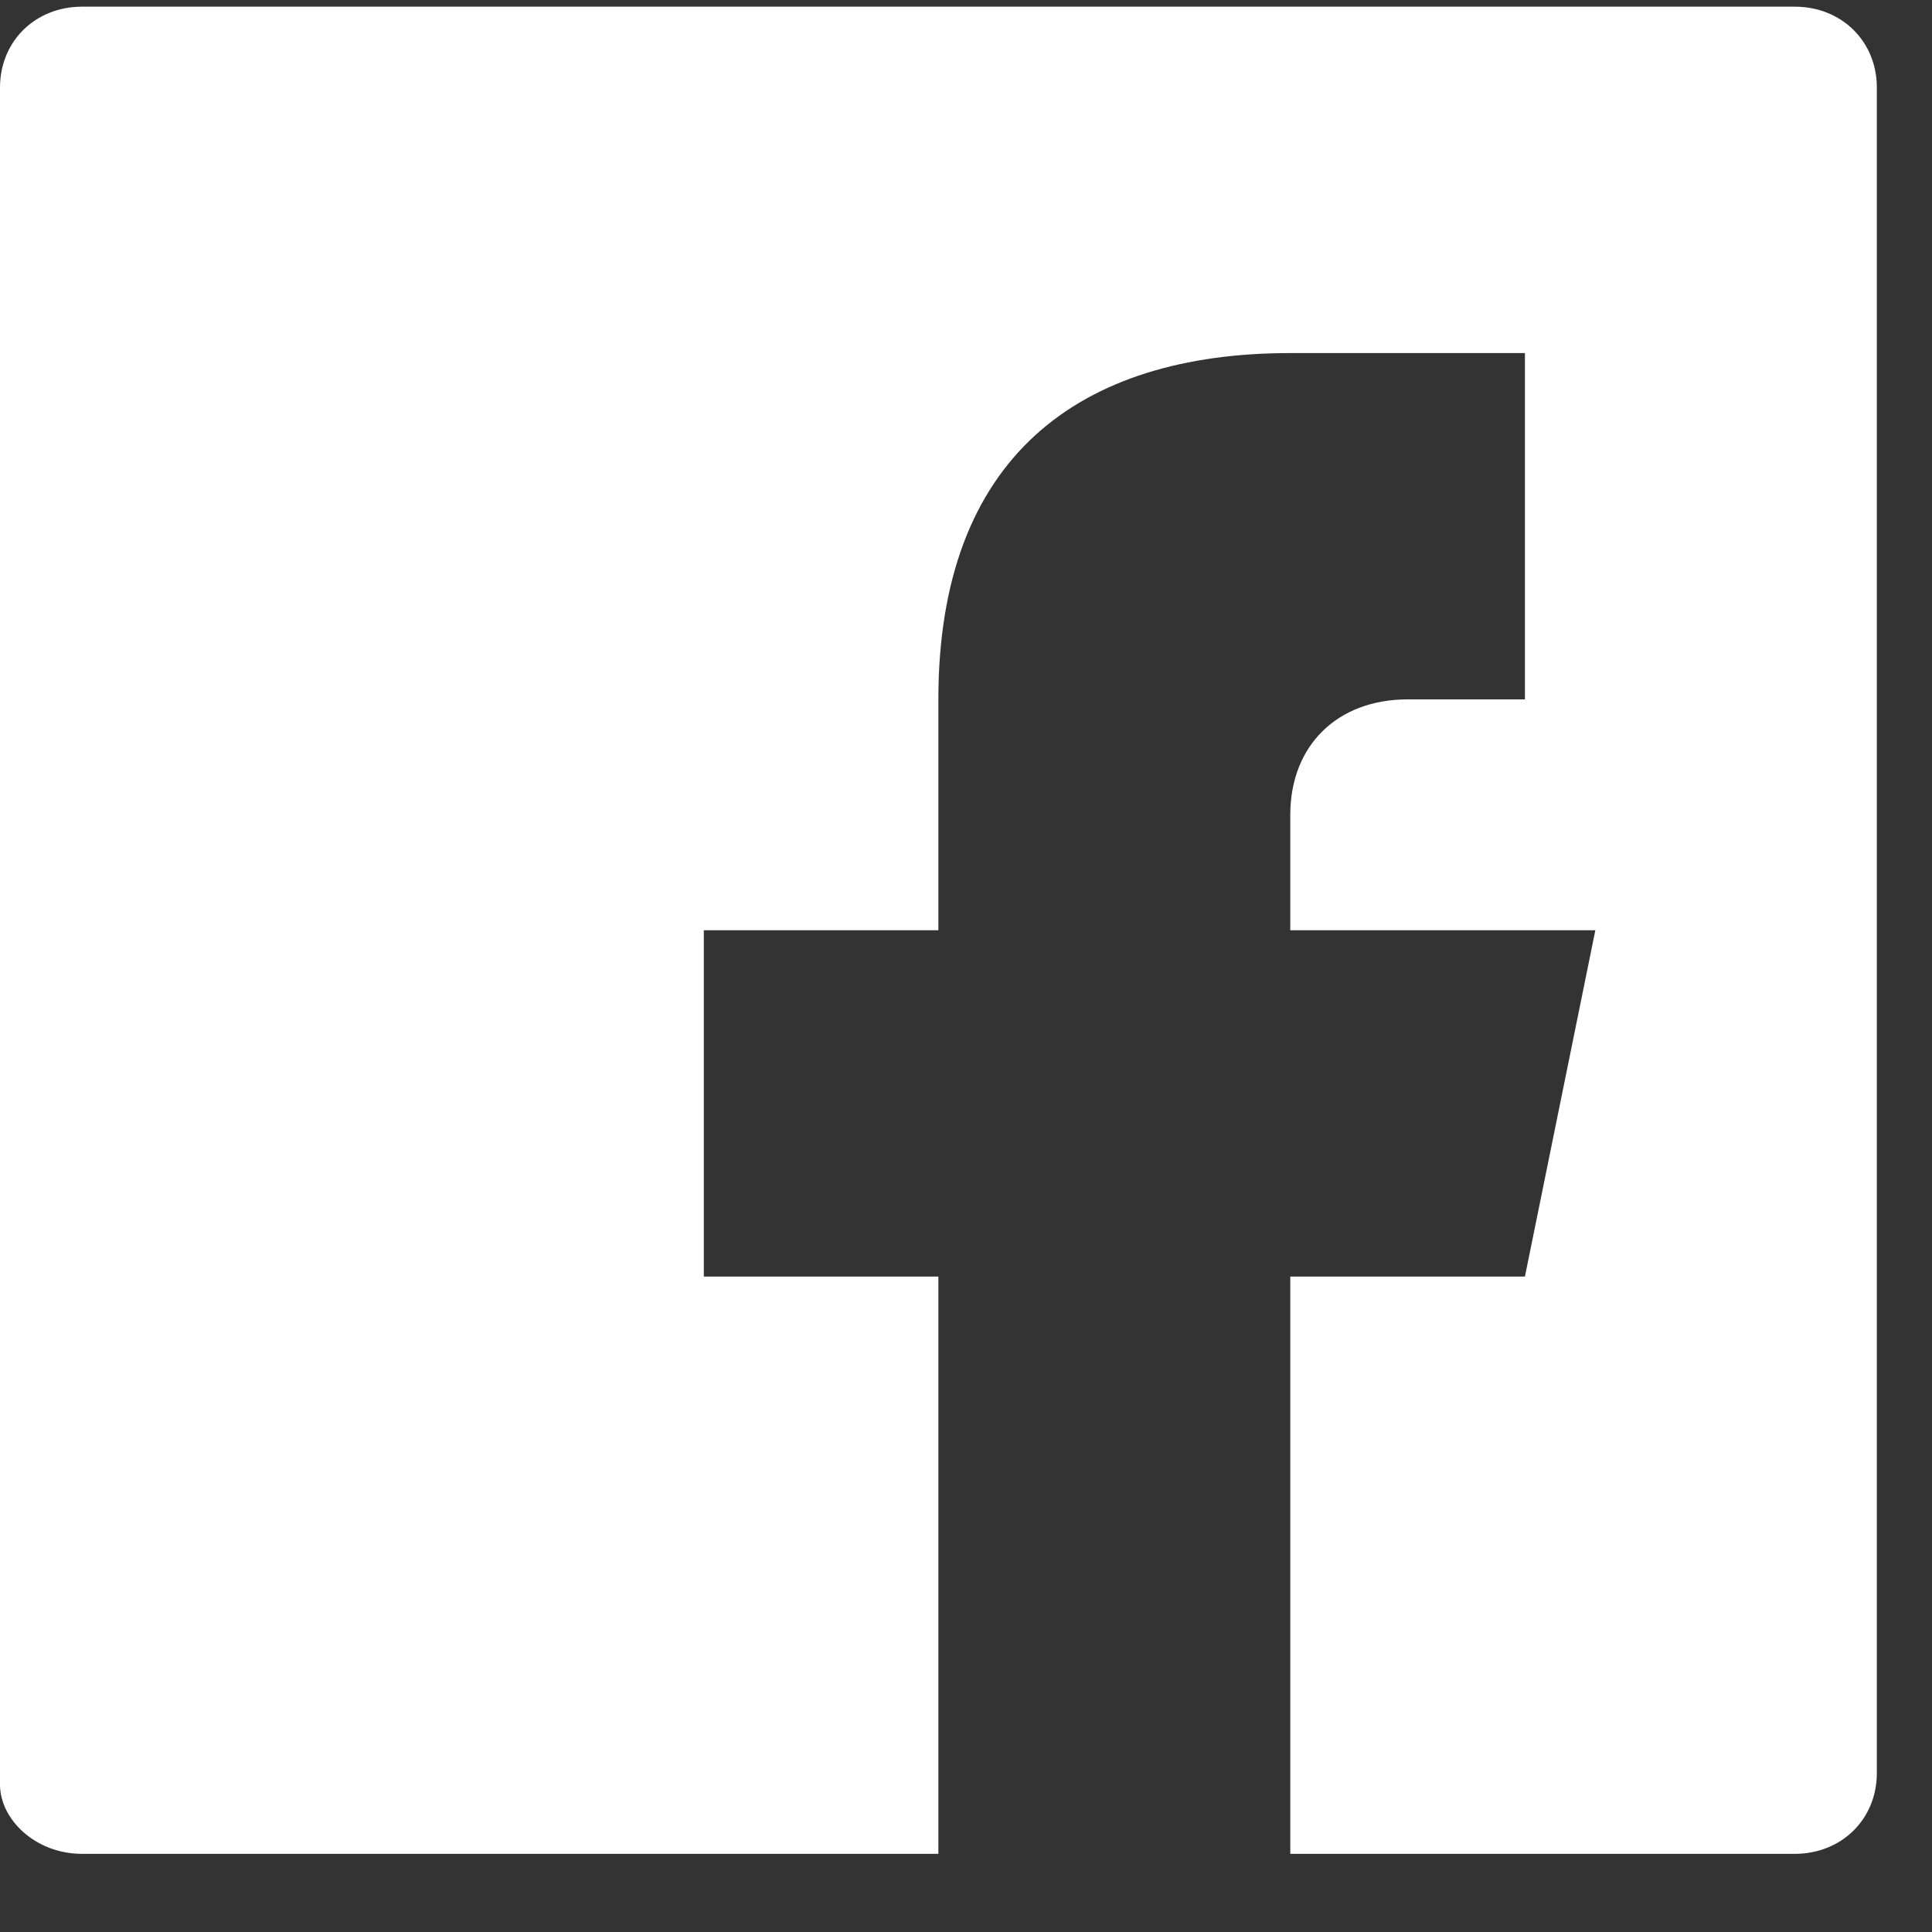 <svg width="20" height="20" viewBox="0 0 20 20" fill="none" xmlns="http://www.w3.org/2000/svg">
<rect x="0" y="0" width="20" height="20" fill="#333333" stroke="none"/>
<path d="M18.579 0.069H0.85C0.364 0.069 0 0.428 0 0.906V18.474C0 18.832 0.364 19.191 0.85 19.191H9.714V13.215H7.286V9.63H9.714V7.24C9.714 4.73 11.172 3.655 13.357 3.655C14.45 3.655 15.543 3.655 15.786 3.655V7.24H14.572C13.843 7.24 13.357 7.718 13.357 8.435V9.63H16.515L15.786 13.215H13.357V19.191H18.579C19.064 19.191 19.429 18.832 19.429 18.354V0.906C19.429 0.428 19.064 0.069 18.579 0.069Z" fill="white"/>
</svg>

